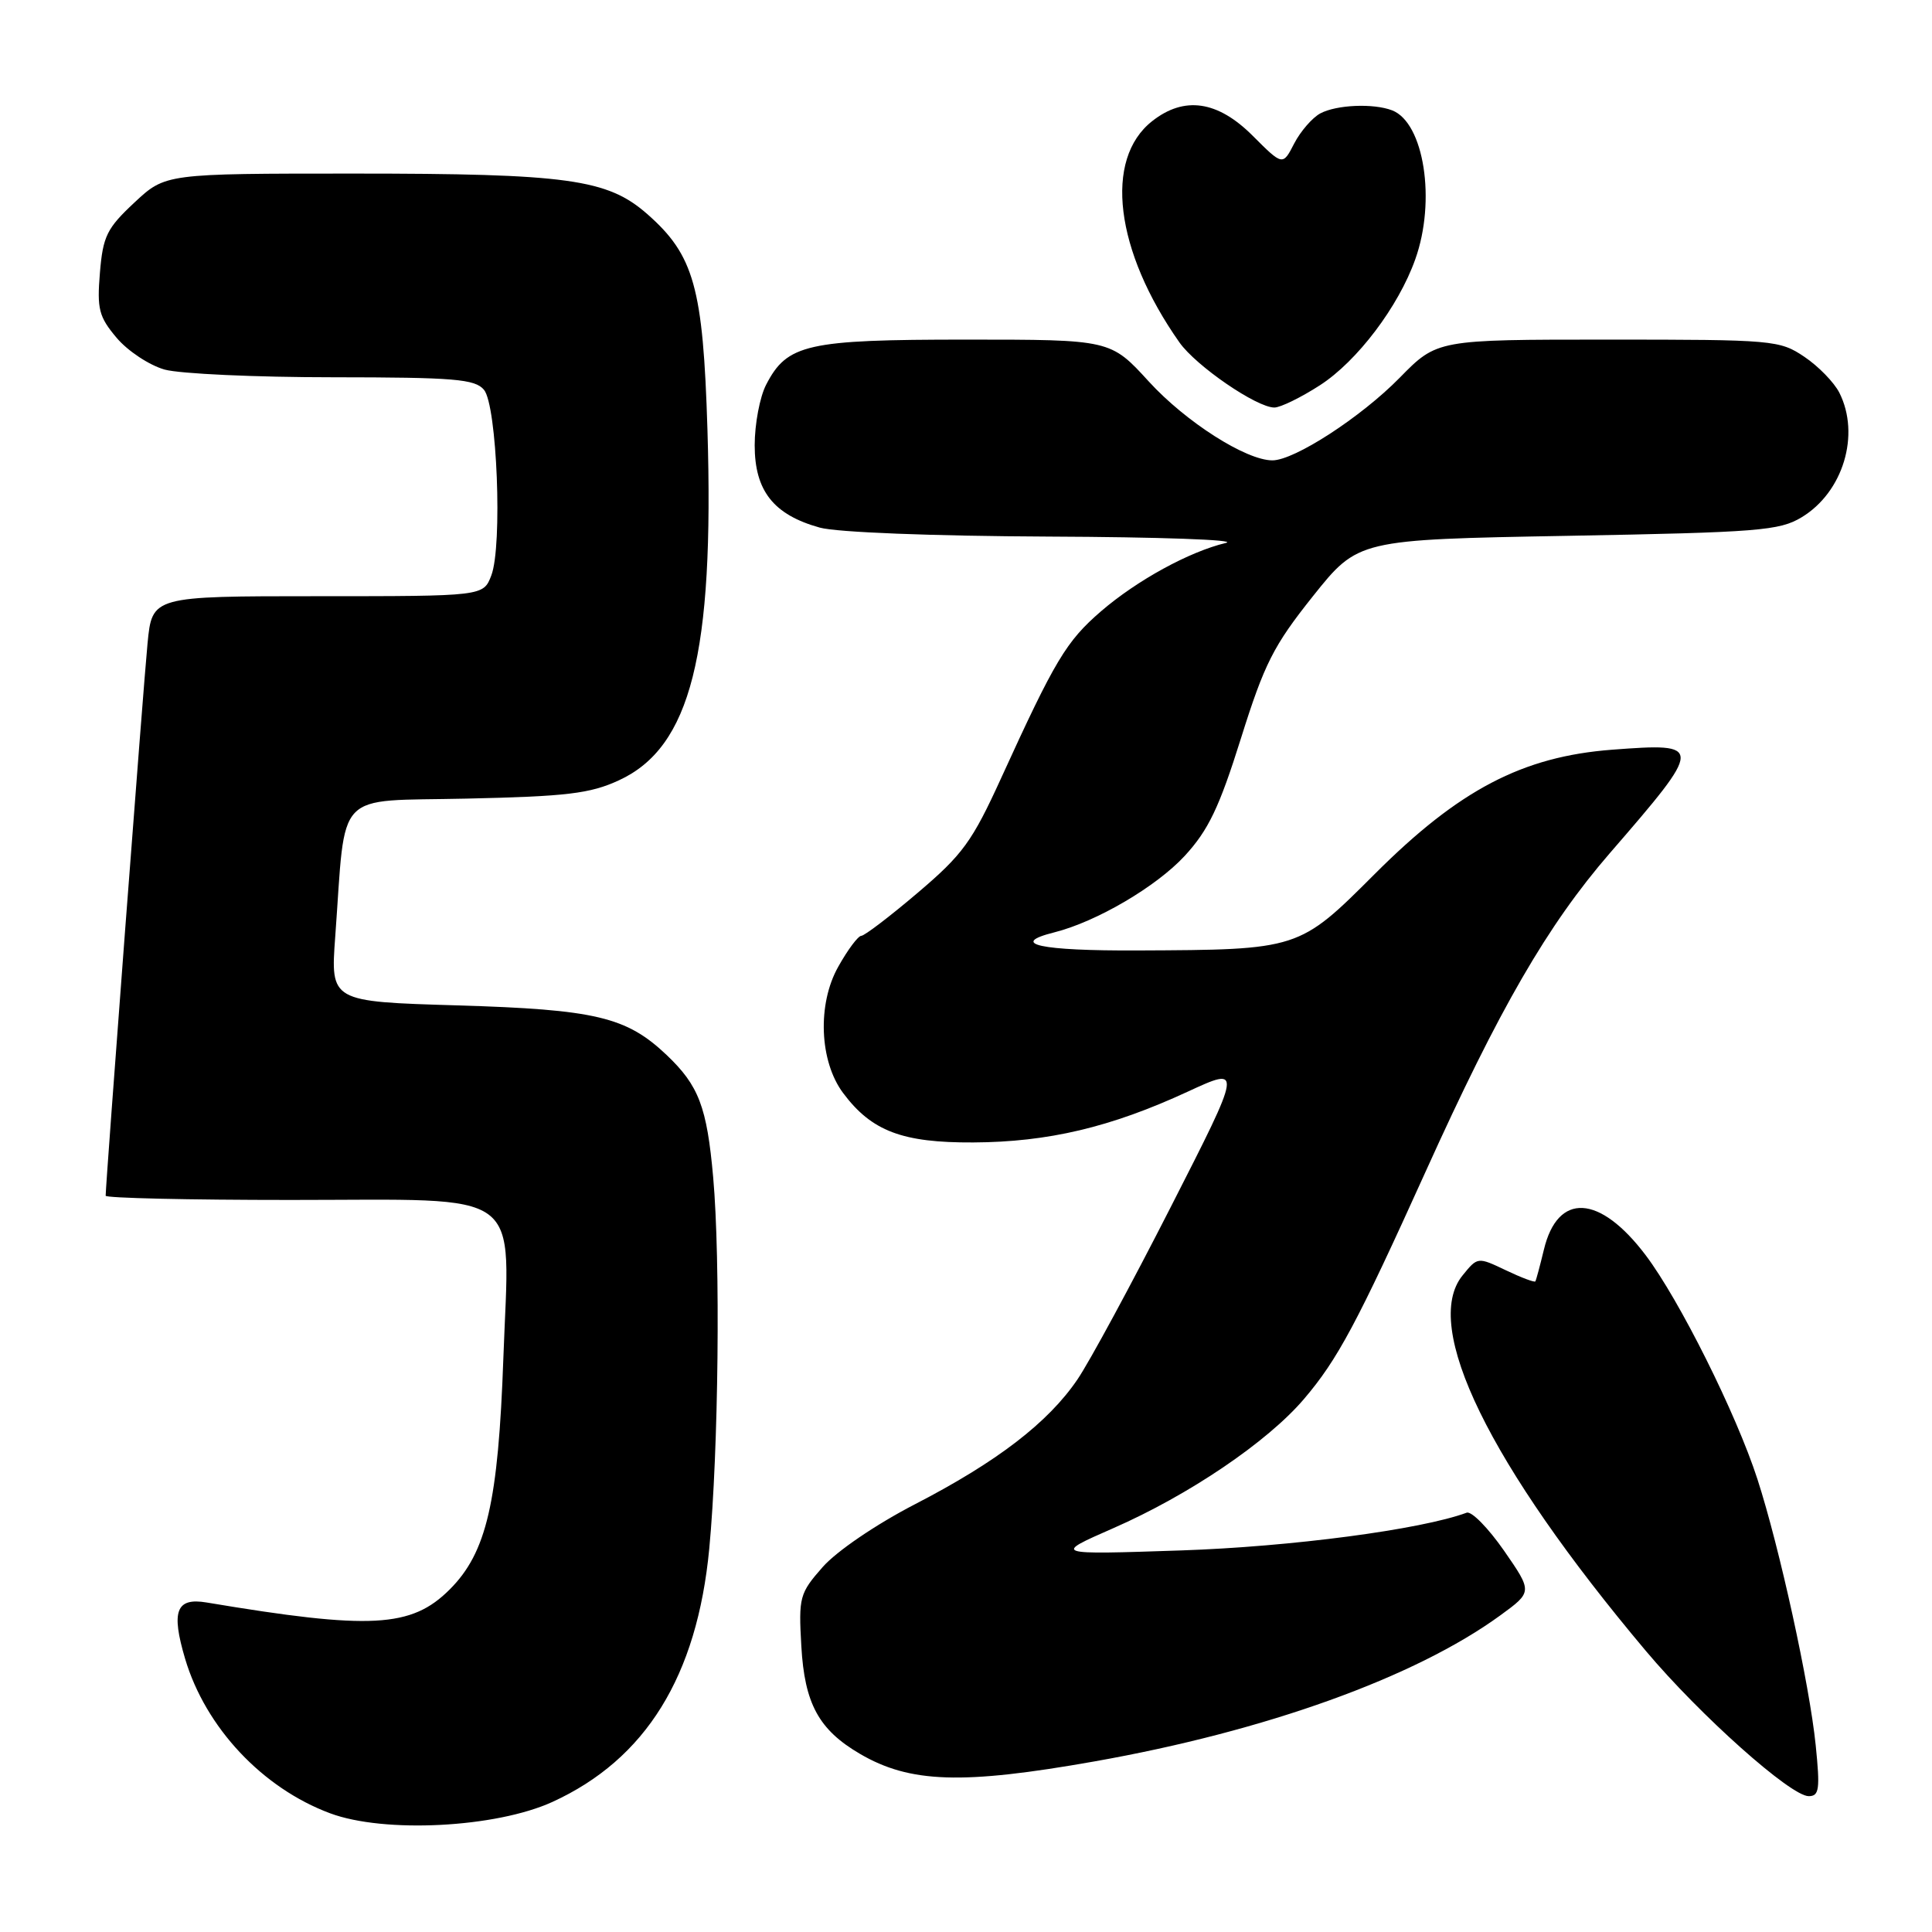 <?xml version="1.0" encoding="UTF-8" standalone="no"?>
<!DOCTYPE svg PUBLIC "-//W3C//DTD SVG 1.1//EN" "http://www.w3.org/Graphics/SVG/1.1/DTD/svg11.dtd" >
<svg xmlns="http://www.w3.org/2000/svg" xmlns:xlink="http://www.w3.org/1999/xlink" version="1.1" viewBox="0 0 256 256">
 <g >
 <path fill="currentColor"
d=" M 73.21 238.76 C 85.57 233.10 92.37 222.12 93.98 205.21 C 95.21 192.27 95.48 167.01 94.50 156.00 C 93.67 146.66 92.59 143.84 88.34 139.80 C 83.01 134.74 78.93 133.77 60.64 133.22 C 43.79 132.72 43.79 132.72 44.42 124.11 C 45.87 104.35 44.09 106.22 61.83 105.82 C 75.08 105.53 78.19 105.16 82.00 103.40 C 91.53 99.02 94.65 86.67 93.74 56.91 C 93.16 38.08 91.97 33.81 85.75 28.35 C 80.48 23.73 75.21 23.00 46.91 23.00 C 21.92 23.00 21.92 23.00 17.81 26.84 C 14.16 30.25 13.64 31.29 13.24 36.14 C 12.84 40.95 13.10 41.97 15.46 44.77 C 16.93 46.51 19.79 48.40 21.81 48.97 C 23.84 49.53 33.88 49.99 44.13 49.99 C 60.22 50.00 62.94 50.23 64.13 51.65 C 65.86 53.73 66.60 72.34 65.10 76.25 C 64.05 79.00 64.05 79.00 42.10 79.00 C 20.16 79.00 20.16 79.00 19.55 85.25 C 19.02 90.61 14.00 156.87 14.00 158.44 C 14.00 158.75 25.02 159.00 38.50 159.00 C 70.01 159.00 67.51 157.15 66.70 179.90 C 66.02 199.08 64.48 205.72 59.59 210.61 C 54.51 215.69 49.13 215.98 27.39 212.34 C 23.34 211.66 22.65 213.46 24.53 219.80 C 27.24 228.91 34.77 236.93 43.74 240.27 C 50.93 242.95 65.71 242.19 73.21 238.76 Z  M 240.59 231.25 C 239.77 223.19 235.80 205.05 232.87 196.00 C 230.06 187.32 222.53 172.24 218.06 166.32 C 211.96 158.25 206.40 157.95 204.57 165.60 C 204.05 167.74 203.55 169.63 203.44 169.79 C 203.33 169.95 201.57 169.29 199.52 168.31 C 195.80 166.54 195.79 166.54 193.79 169.01 C 188.35 175.72 197.30 194.05 218.08 218.75 C 225.25 227.28 237.27 238.00 239.66 238.00 C 241.06 238.00 241.18 237.08 240.59 231.25 Z  M 145.00 233.40 C 167.68 229.39 187.52 222.26 198.79 214.05 C 203.07 210.93 203.07 210.93 199.29 205.47 C 197.20 202.47 194.98 200.20 194.34 200.44 C 188.28 202.68 171.09 204.95 156.50 205.44 C 139.50 206.01 139.50 206.01 147.50 202.50 C 157.53 198.11 167.94 191.06 172.78 185.38 C 177.24 180.15 179.83 175.31 188.90 155.25 C 198.69 133.59 205.05 122.60 213.30 113.06 C 225.77 98.67 225.77 98.42 213.61 99.34 C 201.72 100.25 193.32 104.65 182.16 115.81 C 172.12 125.85 172.12 125.85 150.75 125.94 C 137.80 126.00 133.57 125.08 139.71 123.54 C 145.30 122.13 153.21 117.49 156.98 113.41 C 160.12 110.00 161.56 106.99 164.43 97.84 C 167.54 87.93 168.74 85.56 173.97 79.00 C 179.96 71.50 179.96 71.50 207.73 71.00 C 233.00 70.54 235.79 70.32 238.73 68.54 C 244.23 65.22 246.53 57.59 243.72 52.03 C 243.03 50.67 240.95 48.53 239.09 47.28 C 235.81 45.07 234.98 45.00 213.06 45.00 C 190.42 45.00 190.42 45.00 185.46 50.06 C 180.34 55.28 171.52 61.00 168.60 61.00 C 165.10 61.00 157.11 55.90 152.23 50.56 C 147.15 45.00 147.15 45.00 128.02 45.00 C 106.91 45.00 104.30 45.59 101.52 50.97 C 100.68 52.58 100.00 56.19 100.00 59.00 C 100.00 65.04 102.50 68.21 108.62 69.91 C 110.89 70.54 123.50 71.03 139.00 71.10 C 153.57 71.16 164.12 71.53 162.44 71.94 C 157.58 73.10 150.68 76.88 145.90 80.99 C 141.29 84.97 139.80 87.45 132.68 103.05 C 128.82 111.52 127.56 113.24 121.60 118.30 C 117.91 121.44 114.54 124.00 114.13 124.00 C 113.71 124.00 112.33 125.84 111.07 128.10 C 108.28 133.05 108.57 140.61 111.71 144.82 C 115.48 149.88 119.56 151.43 128.96 151.38 C 138.88 151.33 147.17 149.37 157.36 144.66 C 164.63 141.30 164.63 141.30 155.15 159.90 C 149.94 170.13 144.37 180.43 142.77 182.78 C 138.88 188.51 132.10 193.71 121.22 199.33 C 116.06 202.00 110.86 205.54 109.01 207.64 C 105.94 211.13 105.81 211.63 106.18 218.12 C 106.61 225.74 108.49 229.20 113.94 232.39 C 120.57 236.27 127.49 236.50 145.00 233.40 Z  M 174.91 51.04 C 179.83 47.86 185.30 40.64 187.53 34.36 C 190.31 26.59 188.69 16.25 184.46 14.62 C 181.98 13.67 177.09 13.88 174.94 15.03 C 173.89 15.60 172.33 17.39 171.49 19.01 C 169.97 21.97 169.97 21.97 165.98 17.98 C 161.34 13.34 156.92 12.70 152.67 16.05 C 146.24 21.10 147.74 33.24 156.28 45.37 C 158.49 48.50 166.51 54.00 168.86 54.00 C 169.66 54.00 172.39 52.67 174.91 51.04 Z "/>
</g>
</svg>